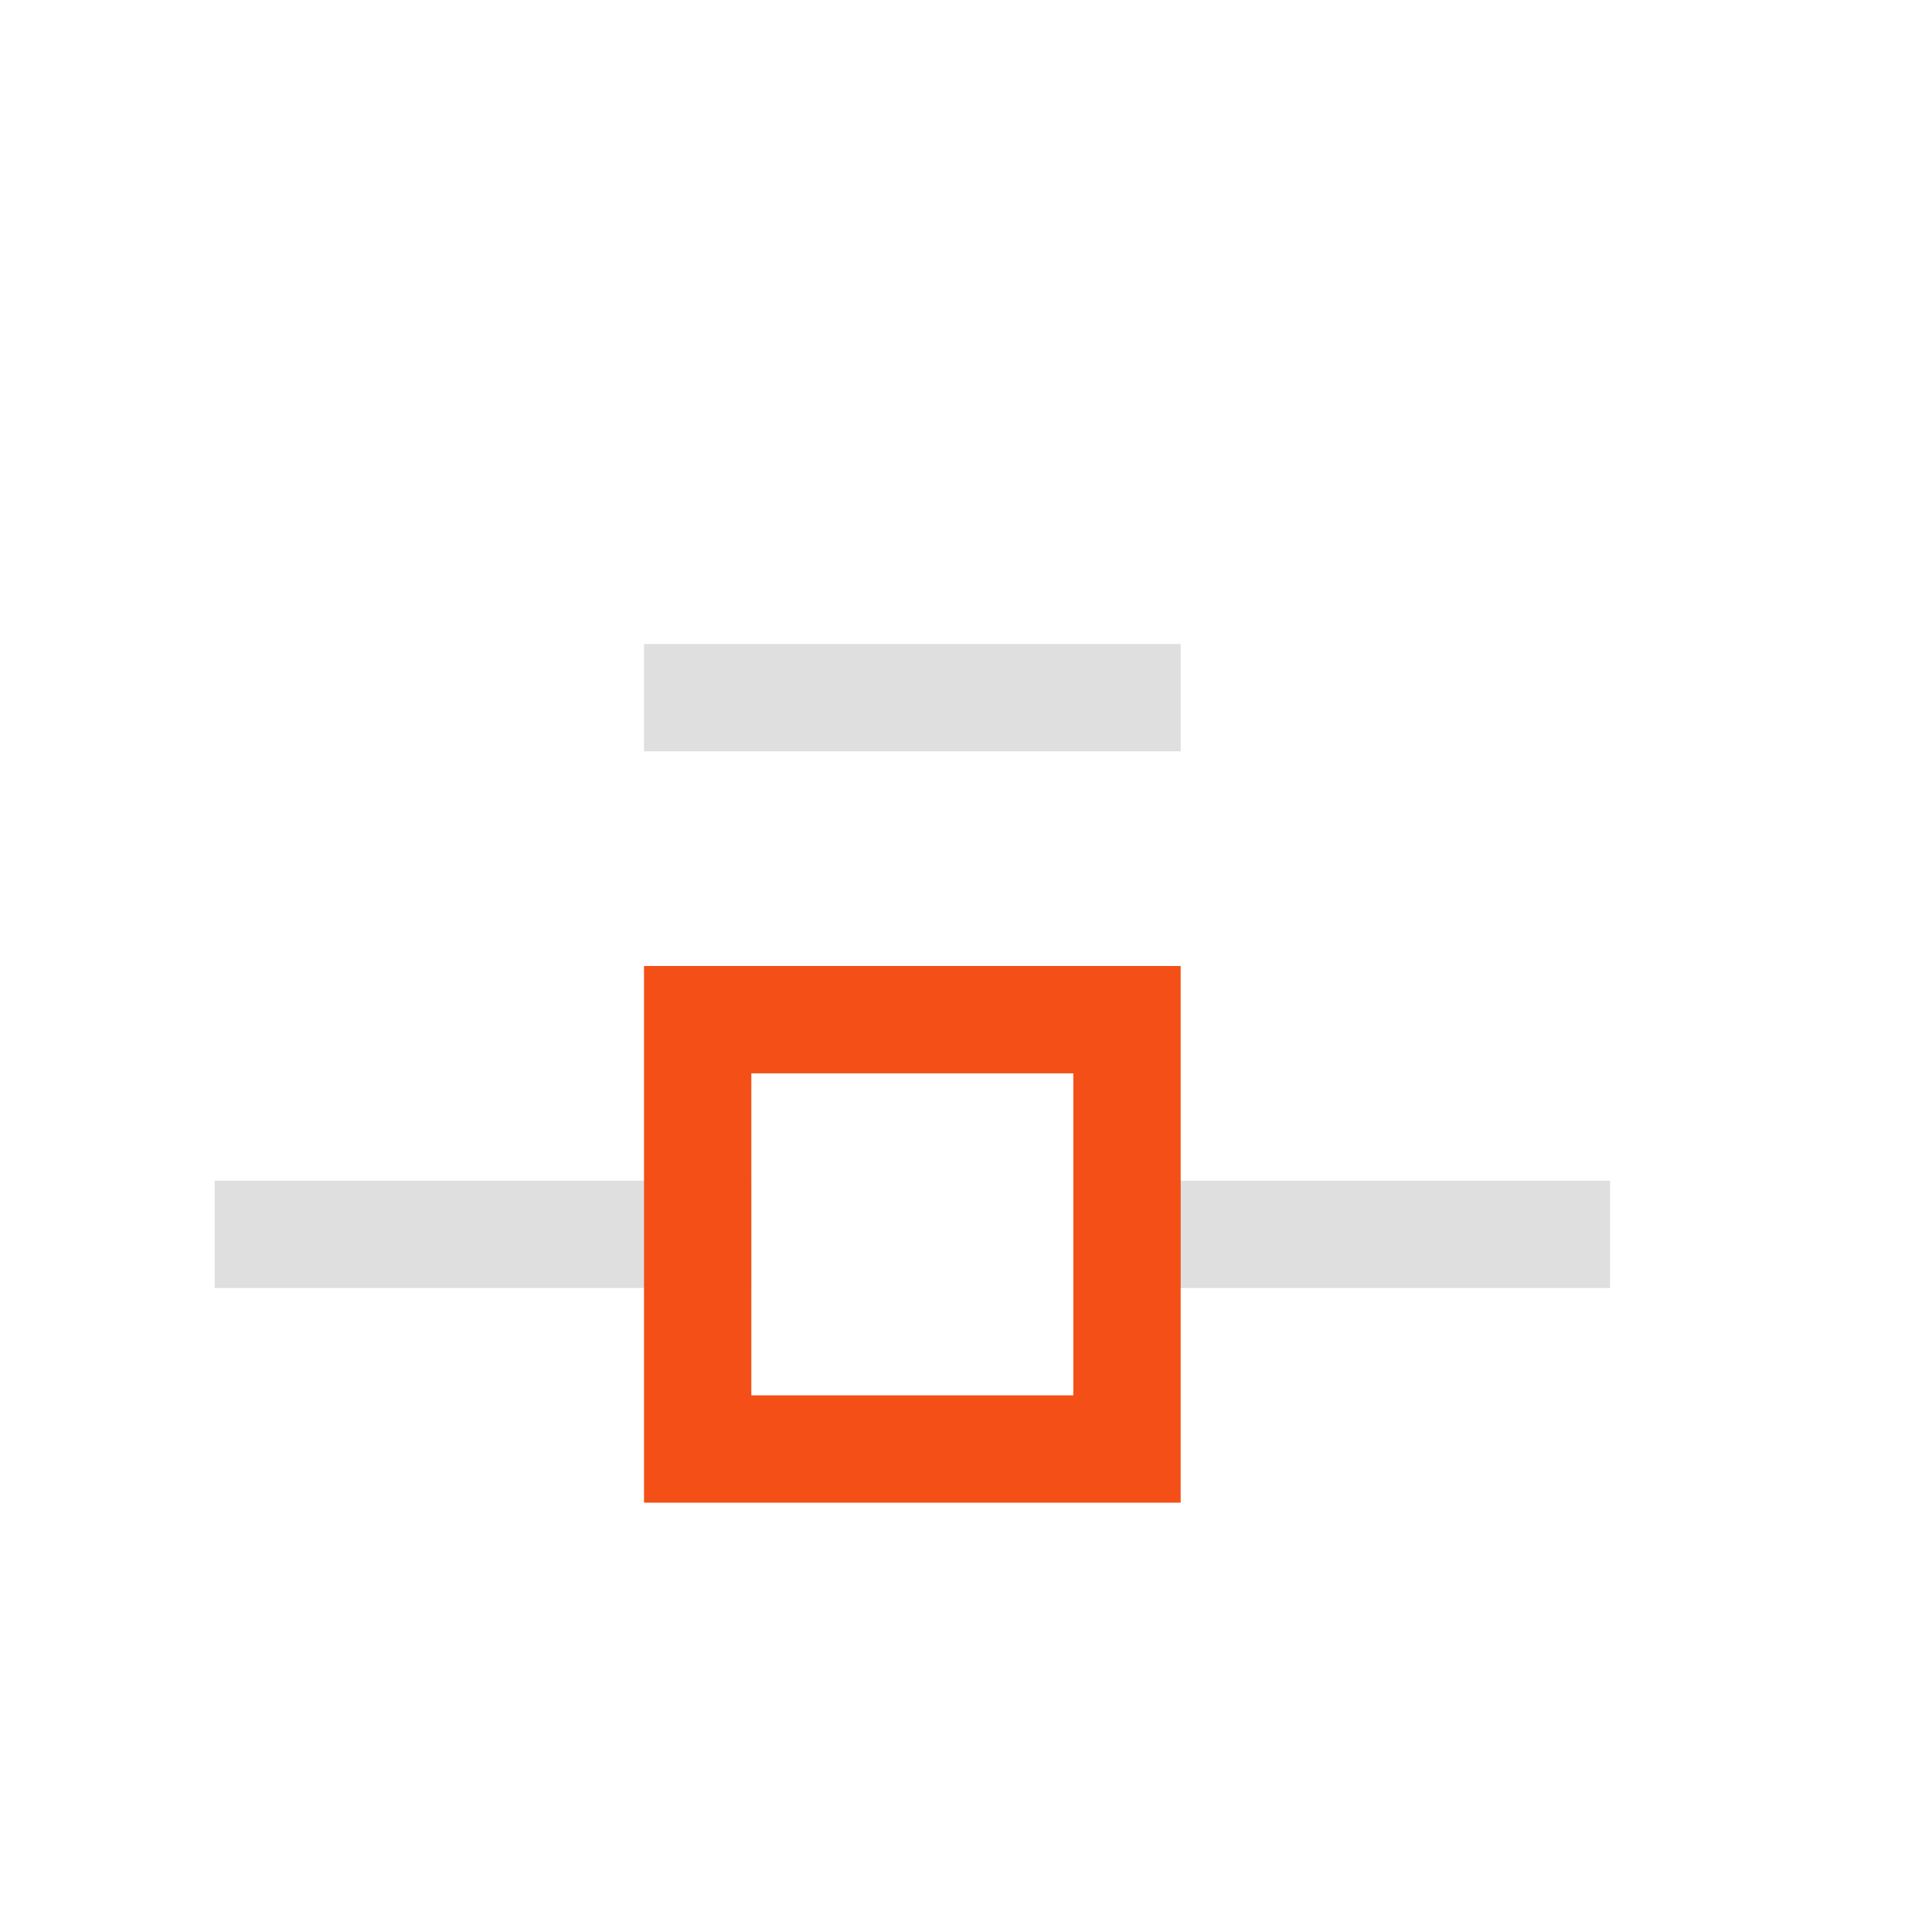<svg width="18" height="18" version="1.1" viewBox="0 0 18 18" xmlns="http://www.w3.org/2000/svg">
 <defs>
  <style id="current-color-scheme" type="text/css">.ColorScheme-Text { color:#dfdfdf; } .ColorScheme-Highlight { color:#f34f17; }</style>
 </defs>
 <rect transform="matrix(0,-1,-1,0,0,0)" x="-7" y="-11" width="1" height="5" fill="#dfdfdf" stroke-width=".913"/>
 <rect transform="matrix(0,-1,-1,0,0,0)" x="-12" y="-15" width="1" height="5" fill="#dfdfdf" stroke-width=".913"/>
 <rect transform="matrix(0,-1,-1,0,0,0)" x="-12" y="-7" width="1" height="5" fill="#dfdfdf" stroke-width=".913"/>
 <path d="m6 9v5h5v-5zm1 1h3v3h-3z" fill="#f34f17" stroke-width=".913"/>
</svg>
